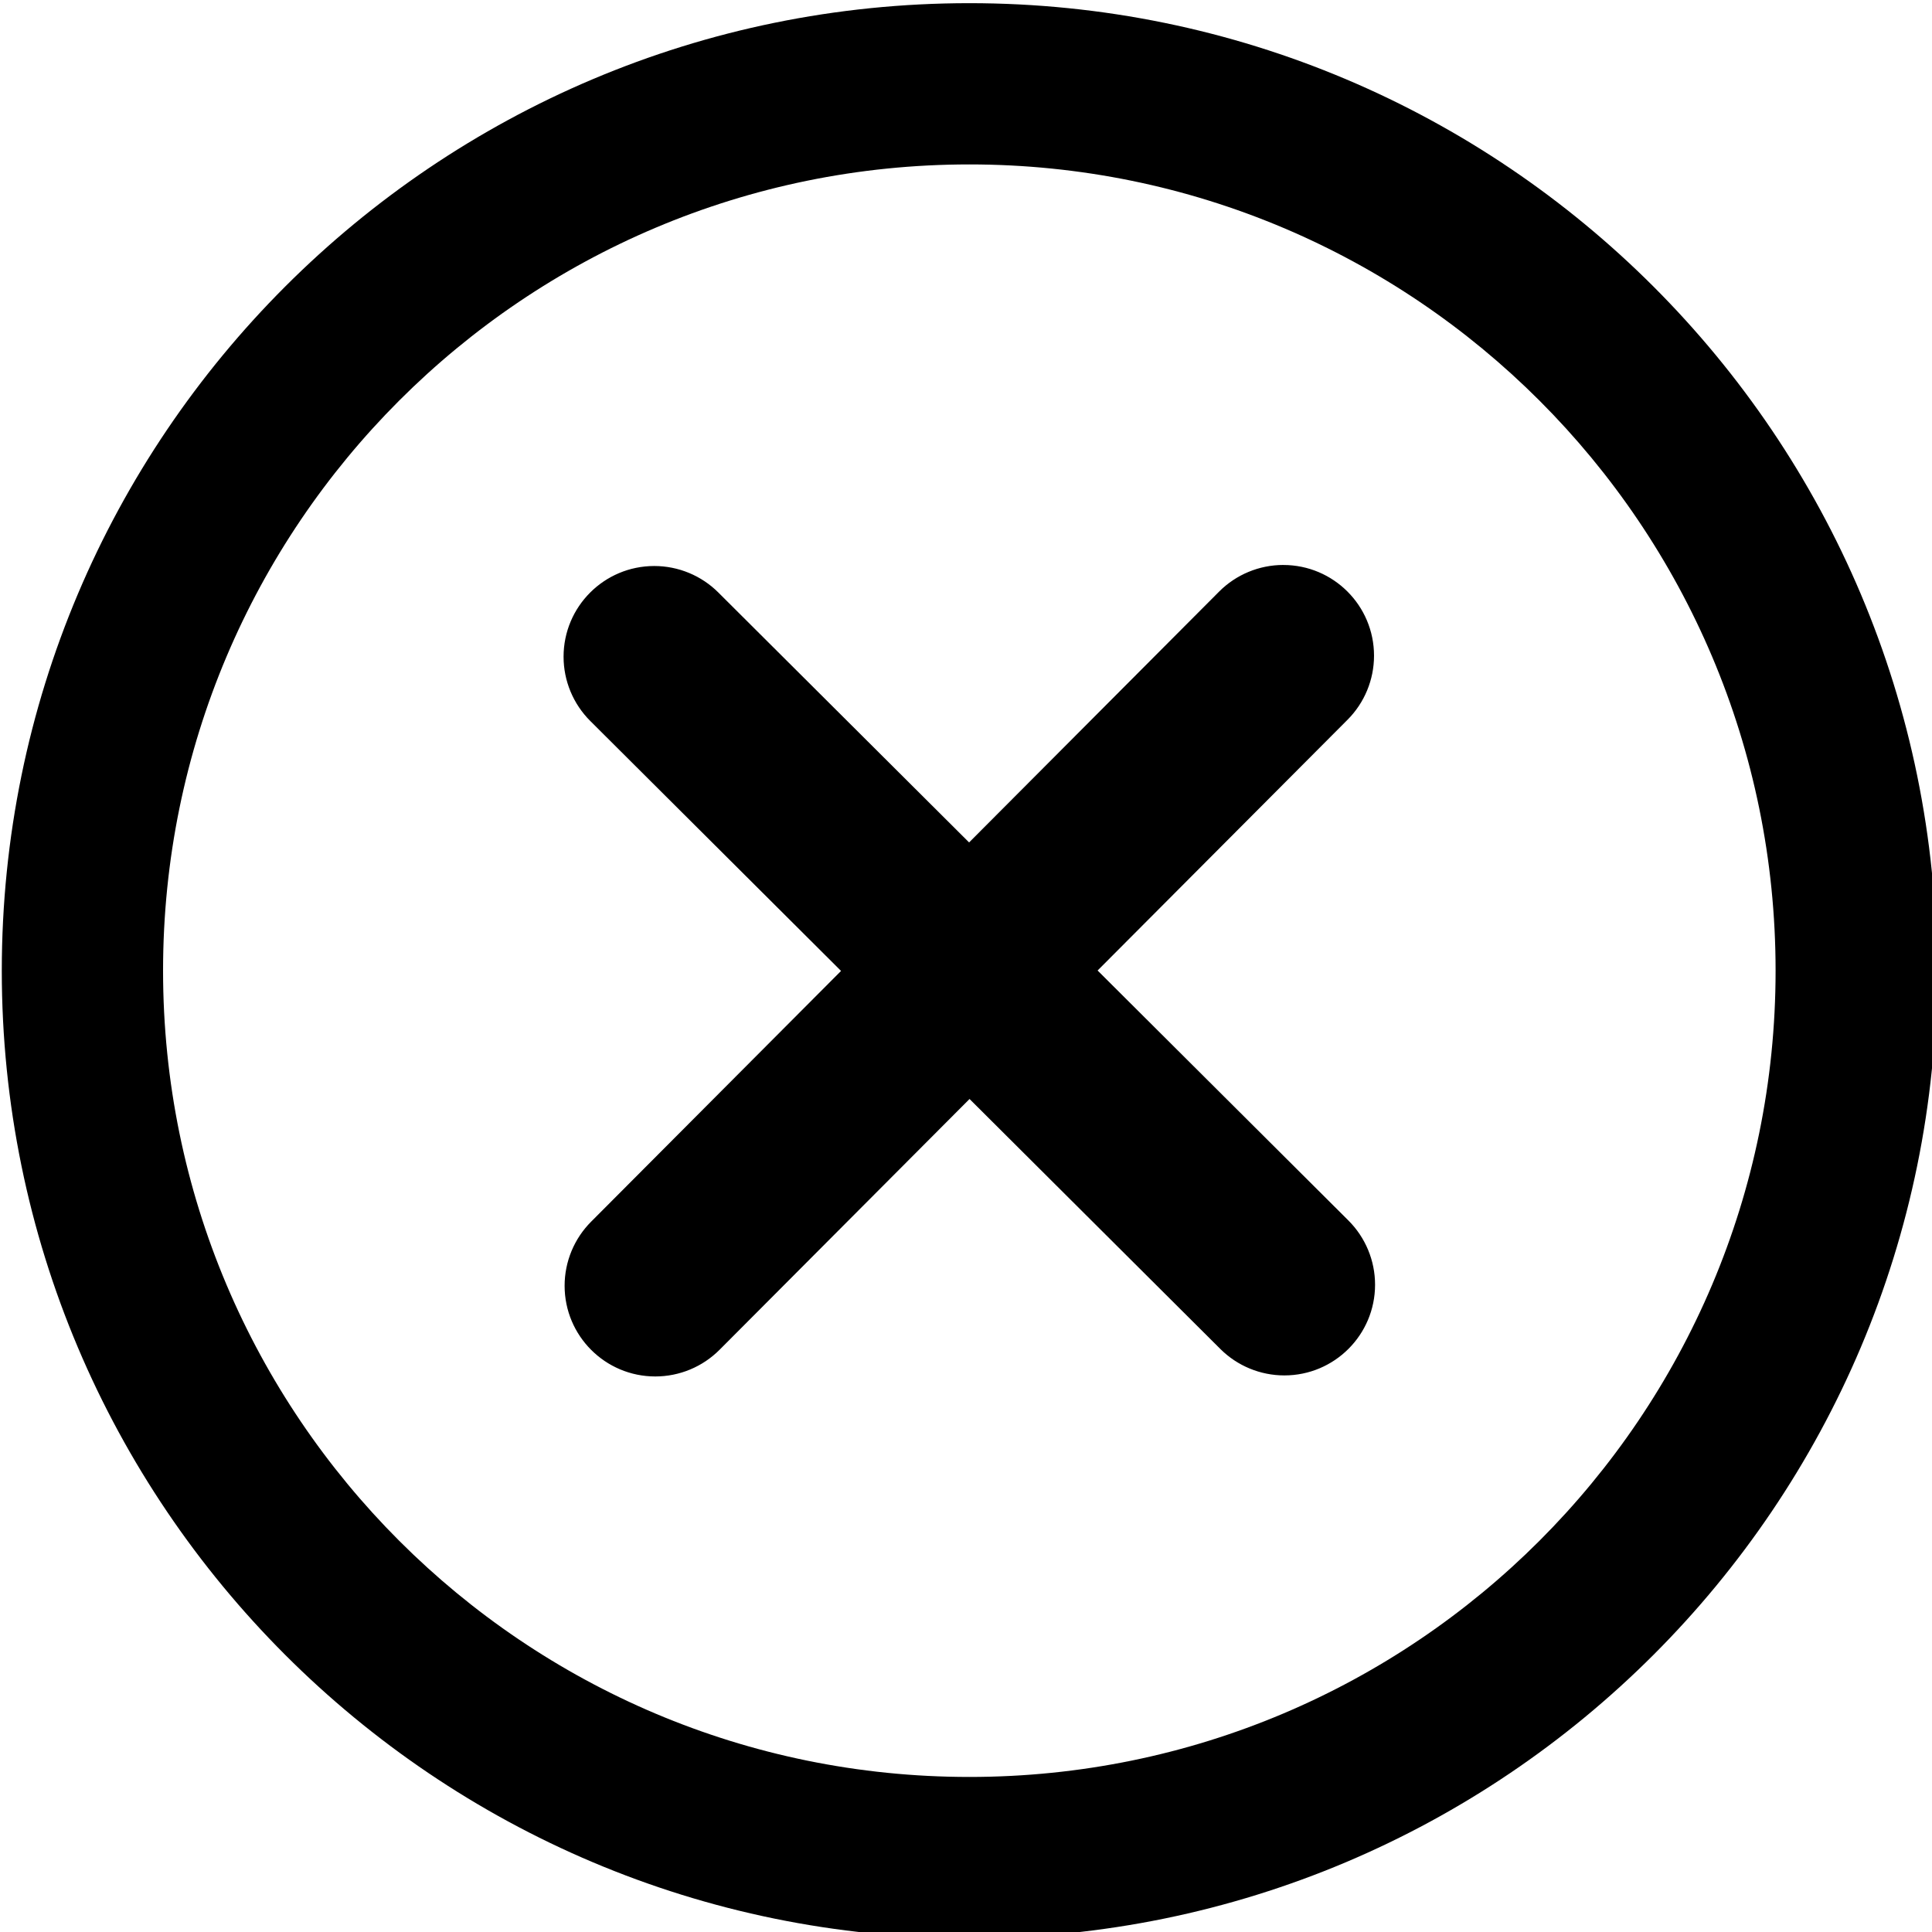 <svg width="96mm" height="96mm" version="1.1" viewBox="0 0 96 96" xmlns="http://www.w3.org/2000/svg">
 <g transform="translate(-57 -100.5)">
  <path transform="scale(.265)" d="m396.85 379.84c-100.19 7.2e-4 -181.42 81.224-181.42 181.42-3.5e-4 100.19 81.222 181.42 181.42 181.42 100.19 3.6e-4 181.42-81.223 181.42-181.42 3.6e-4 -100.19-81.223-181.42-181.42-181.42zm0 30.236c83.495-3e-4 151.18 67.686 151.18 151.18 3e-4 83.495-67.686 151.18-151.18 151.18-83.495-7.8e-4 -151.18-67.687-151.18-151.18-3e-4 -83.495 67.685-151.18 151.18-151.18z" style="fill-rule:evenodd;stroke-width:1"/>
  <path transform="scale(.265)" d="m455.71 485.18c-4.516 4e-3 -8.845 1.803-12.033 5.002l-0.076 0.078c-0.014 0.014-0.027 0.027-0.041 0.041l-46.754 46.908-46.887-46.734-0.115-0.115c-3.19-3.191-7.517-4.984-12.029-4.984-9.393 3e-5 -17.008 7.615-17.008 17.008 4.9e-4 4.526 1.805 8.865 5.014 12.057v2e-3c0.032 0.031 0.064 0.063 0.096 0.094l46.918 46.764-46.734 46.889-0.115 0.115c-3.191 3.19-4.984 7.517-4.984 12.029 4e-5 9.393 7.615 17.008 17.008 17.008 4.526-4.9e-4 8.865-1.805 12.057-5.014h2e-3c0.031-0.032 0.063-0.064 0.094-0.096l46.766-46.918 47.023 46.869v2e-3c3.188 3.178 7.506 4.962 12.008 4.961 9.393-4e-5 17.008-7.615 17.008-17.008v-0.012c-4e-3 -4.516-1.803-8.845-5.002-12.033l-0.076-0.076c-0.014-0.014-0.027-0.027-0.041-0.041l-46.908-46.754 46.869-47.023h2e-3c3.178-3.188 4.962-7.506 4.961-12.008-4e-5 -9.393-7.615-17.008-17.008-17.008h-0.01z" style="stroke-width:.948"/>
  <ellipse id="background" cx="105" cy="148.44" rx="41.442" ry="41.126" style="fill-opacity:0;stroke-width:.255"/>
 </g>
</svg>
